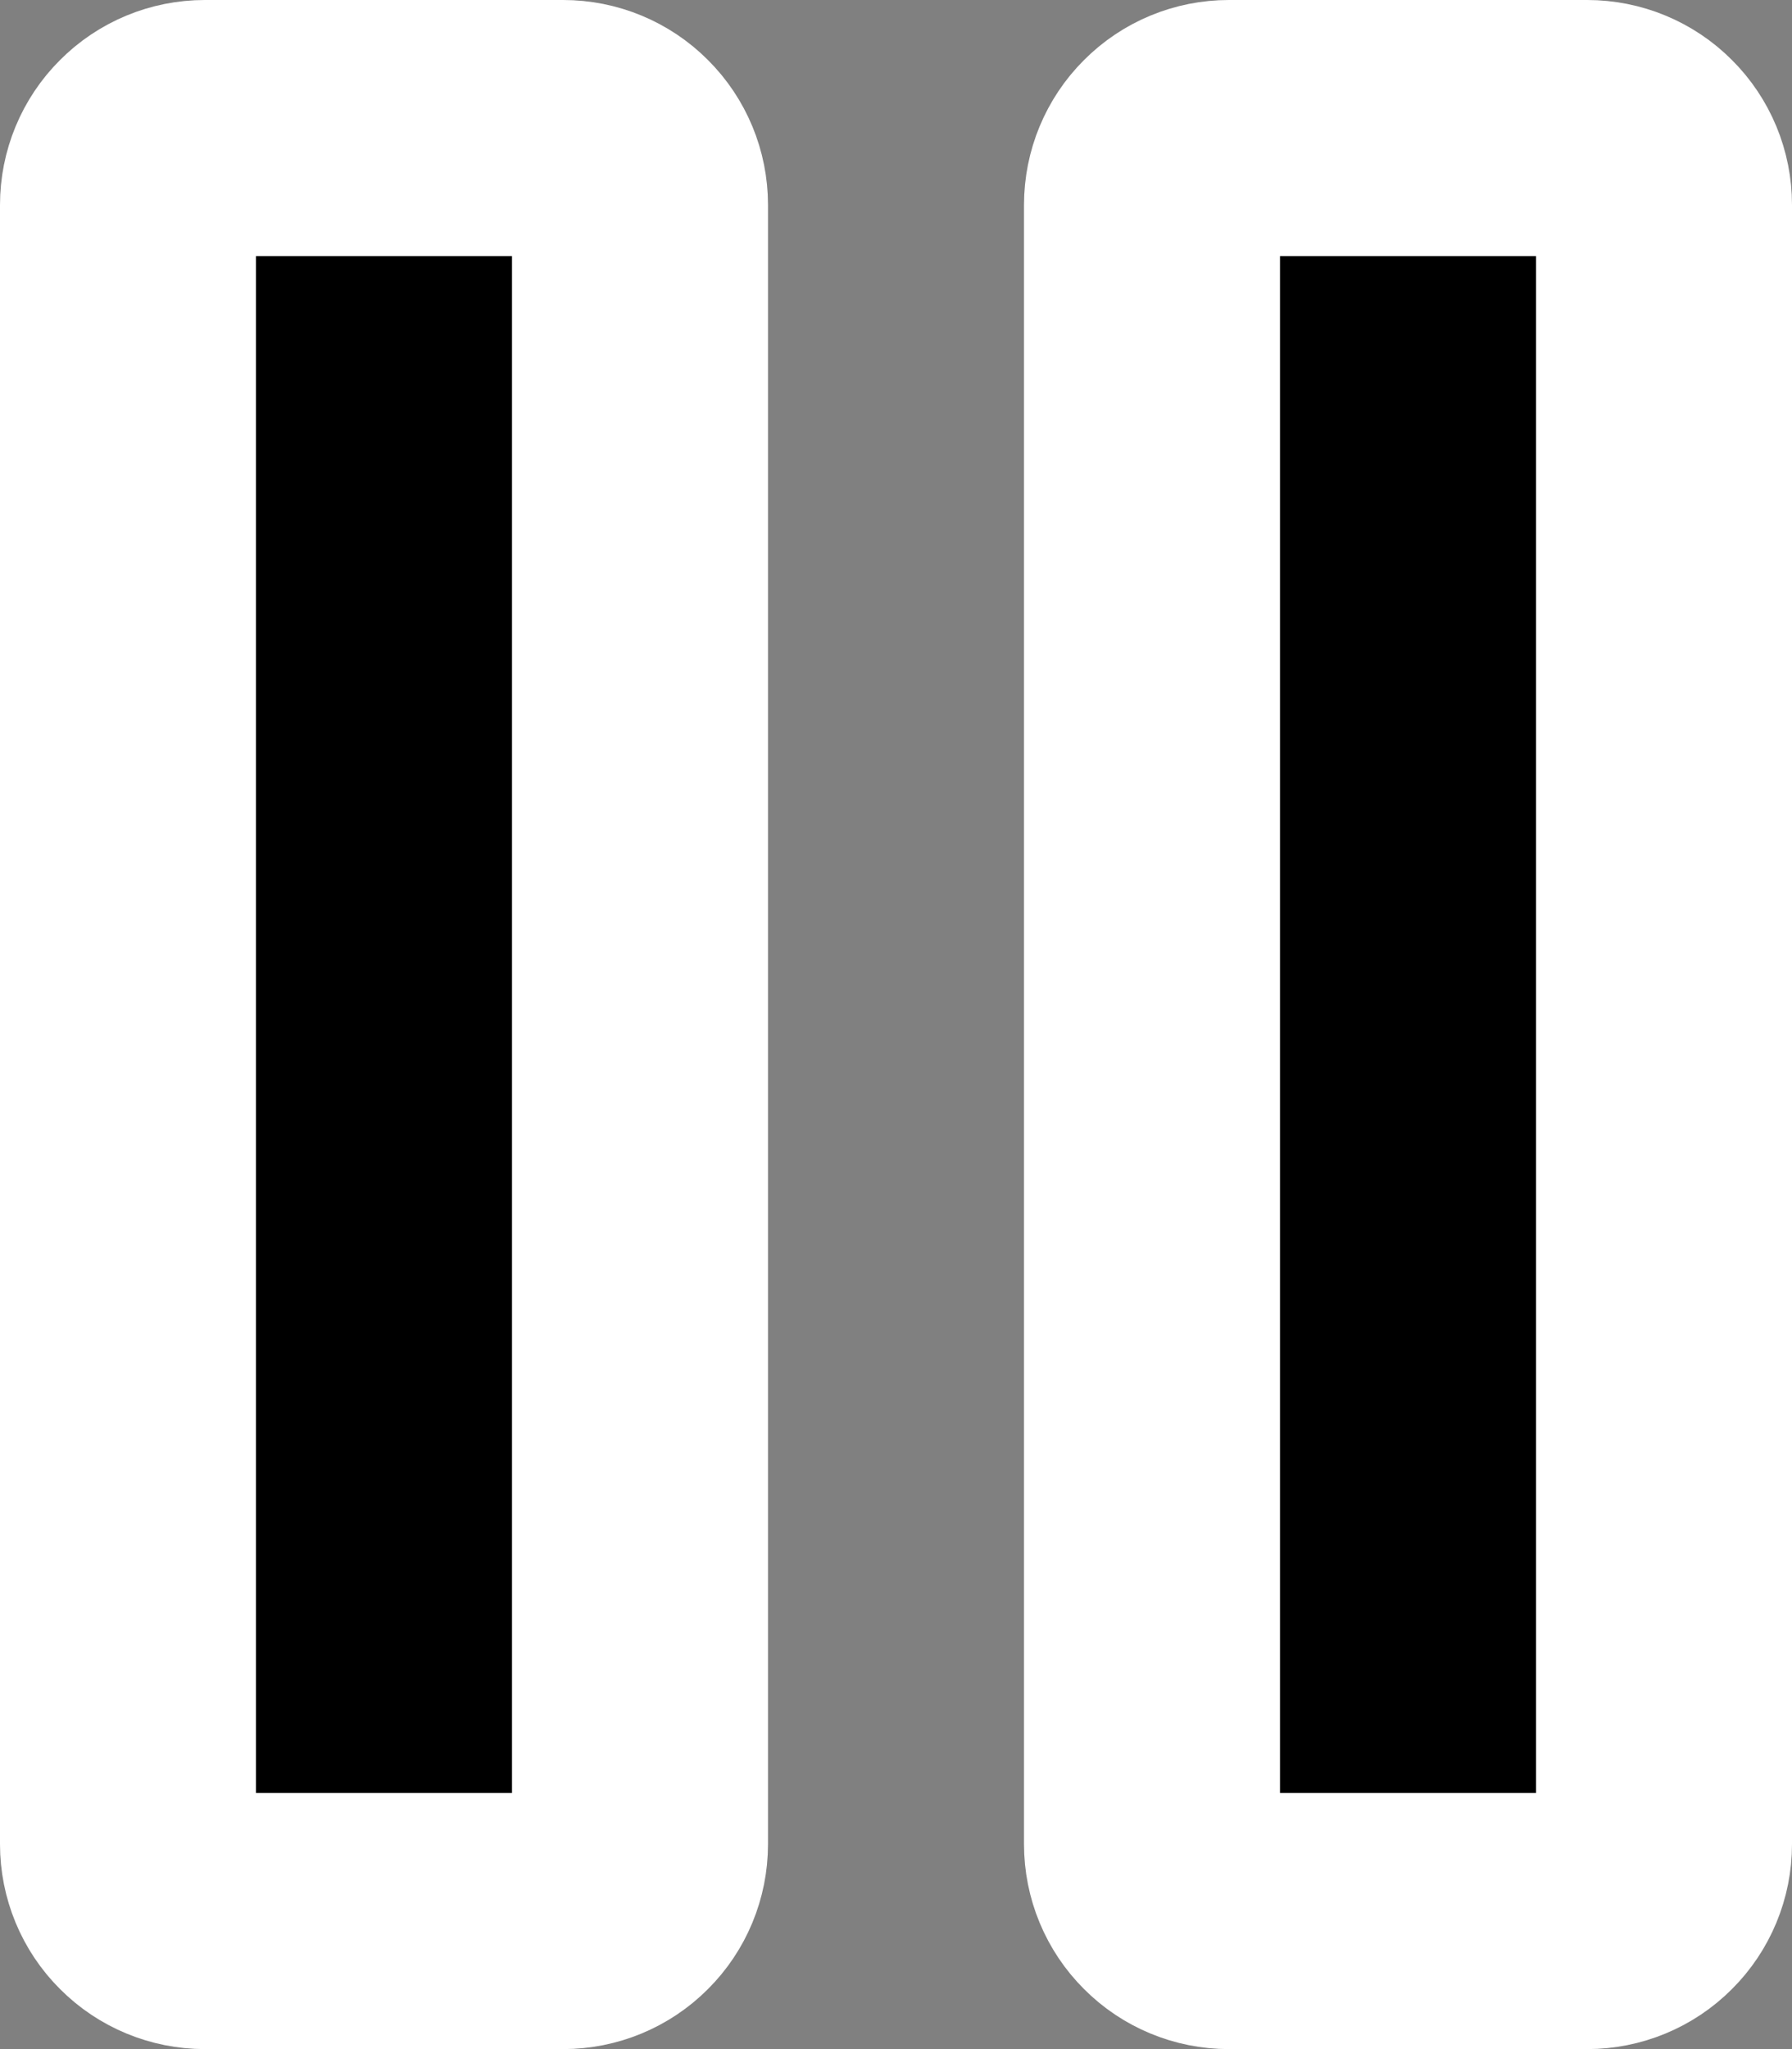<svg width="100%" height="100%" viewBox="0 0 14 16" fill="currentColor" xmlns="http://www.w3.org/2000/svg">
    <rect x="0" y="0" width="14" height="16" fill="#808080" stroke="none"/>
    <path
        d="M1 14.4V1.6C1 1.441 1.063 1.288 1.176 1.176C1.288 1.063 1.441 1 1.6 1H4.4C4.559 1 4.712 1.063 4.824 1.176C4.937 1.288 5 1.441 5 1.6V14.4C5 14.559 4.937 14.712 4.824 14.824C4.712 14.937 4.559 15 4.4 15H1.6C1.441 15 1.288 14.937 1.176 14.824C1.063 14.712 1 14.559 1 14.4V14.4ZM9 14.4V1.6C9 1.441 9.063 1.288 9.176 1.176C9.288 1.063 9.441 1 9.6 1H12.4C12.559 1 12.712 1.063 12.824 1.176C12.937 1.288 13 1.441 13 1.6V14.4C13 14.559 12.937 14.712 12.824 14.824C12.712 14.937 12.559 15 12.4 15H9.6C9.441 15 9.288 14.937 9.176 14.824C9.063 14.712 9 14.559 9 14.4V14.4Z"
        stroke="white" stroke-width="2" />
</svg>